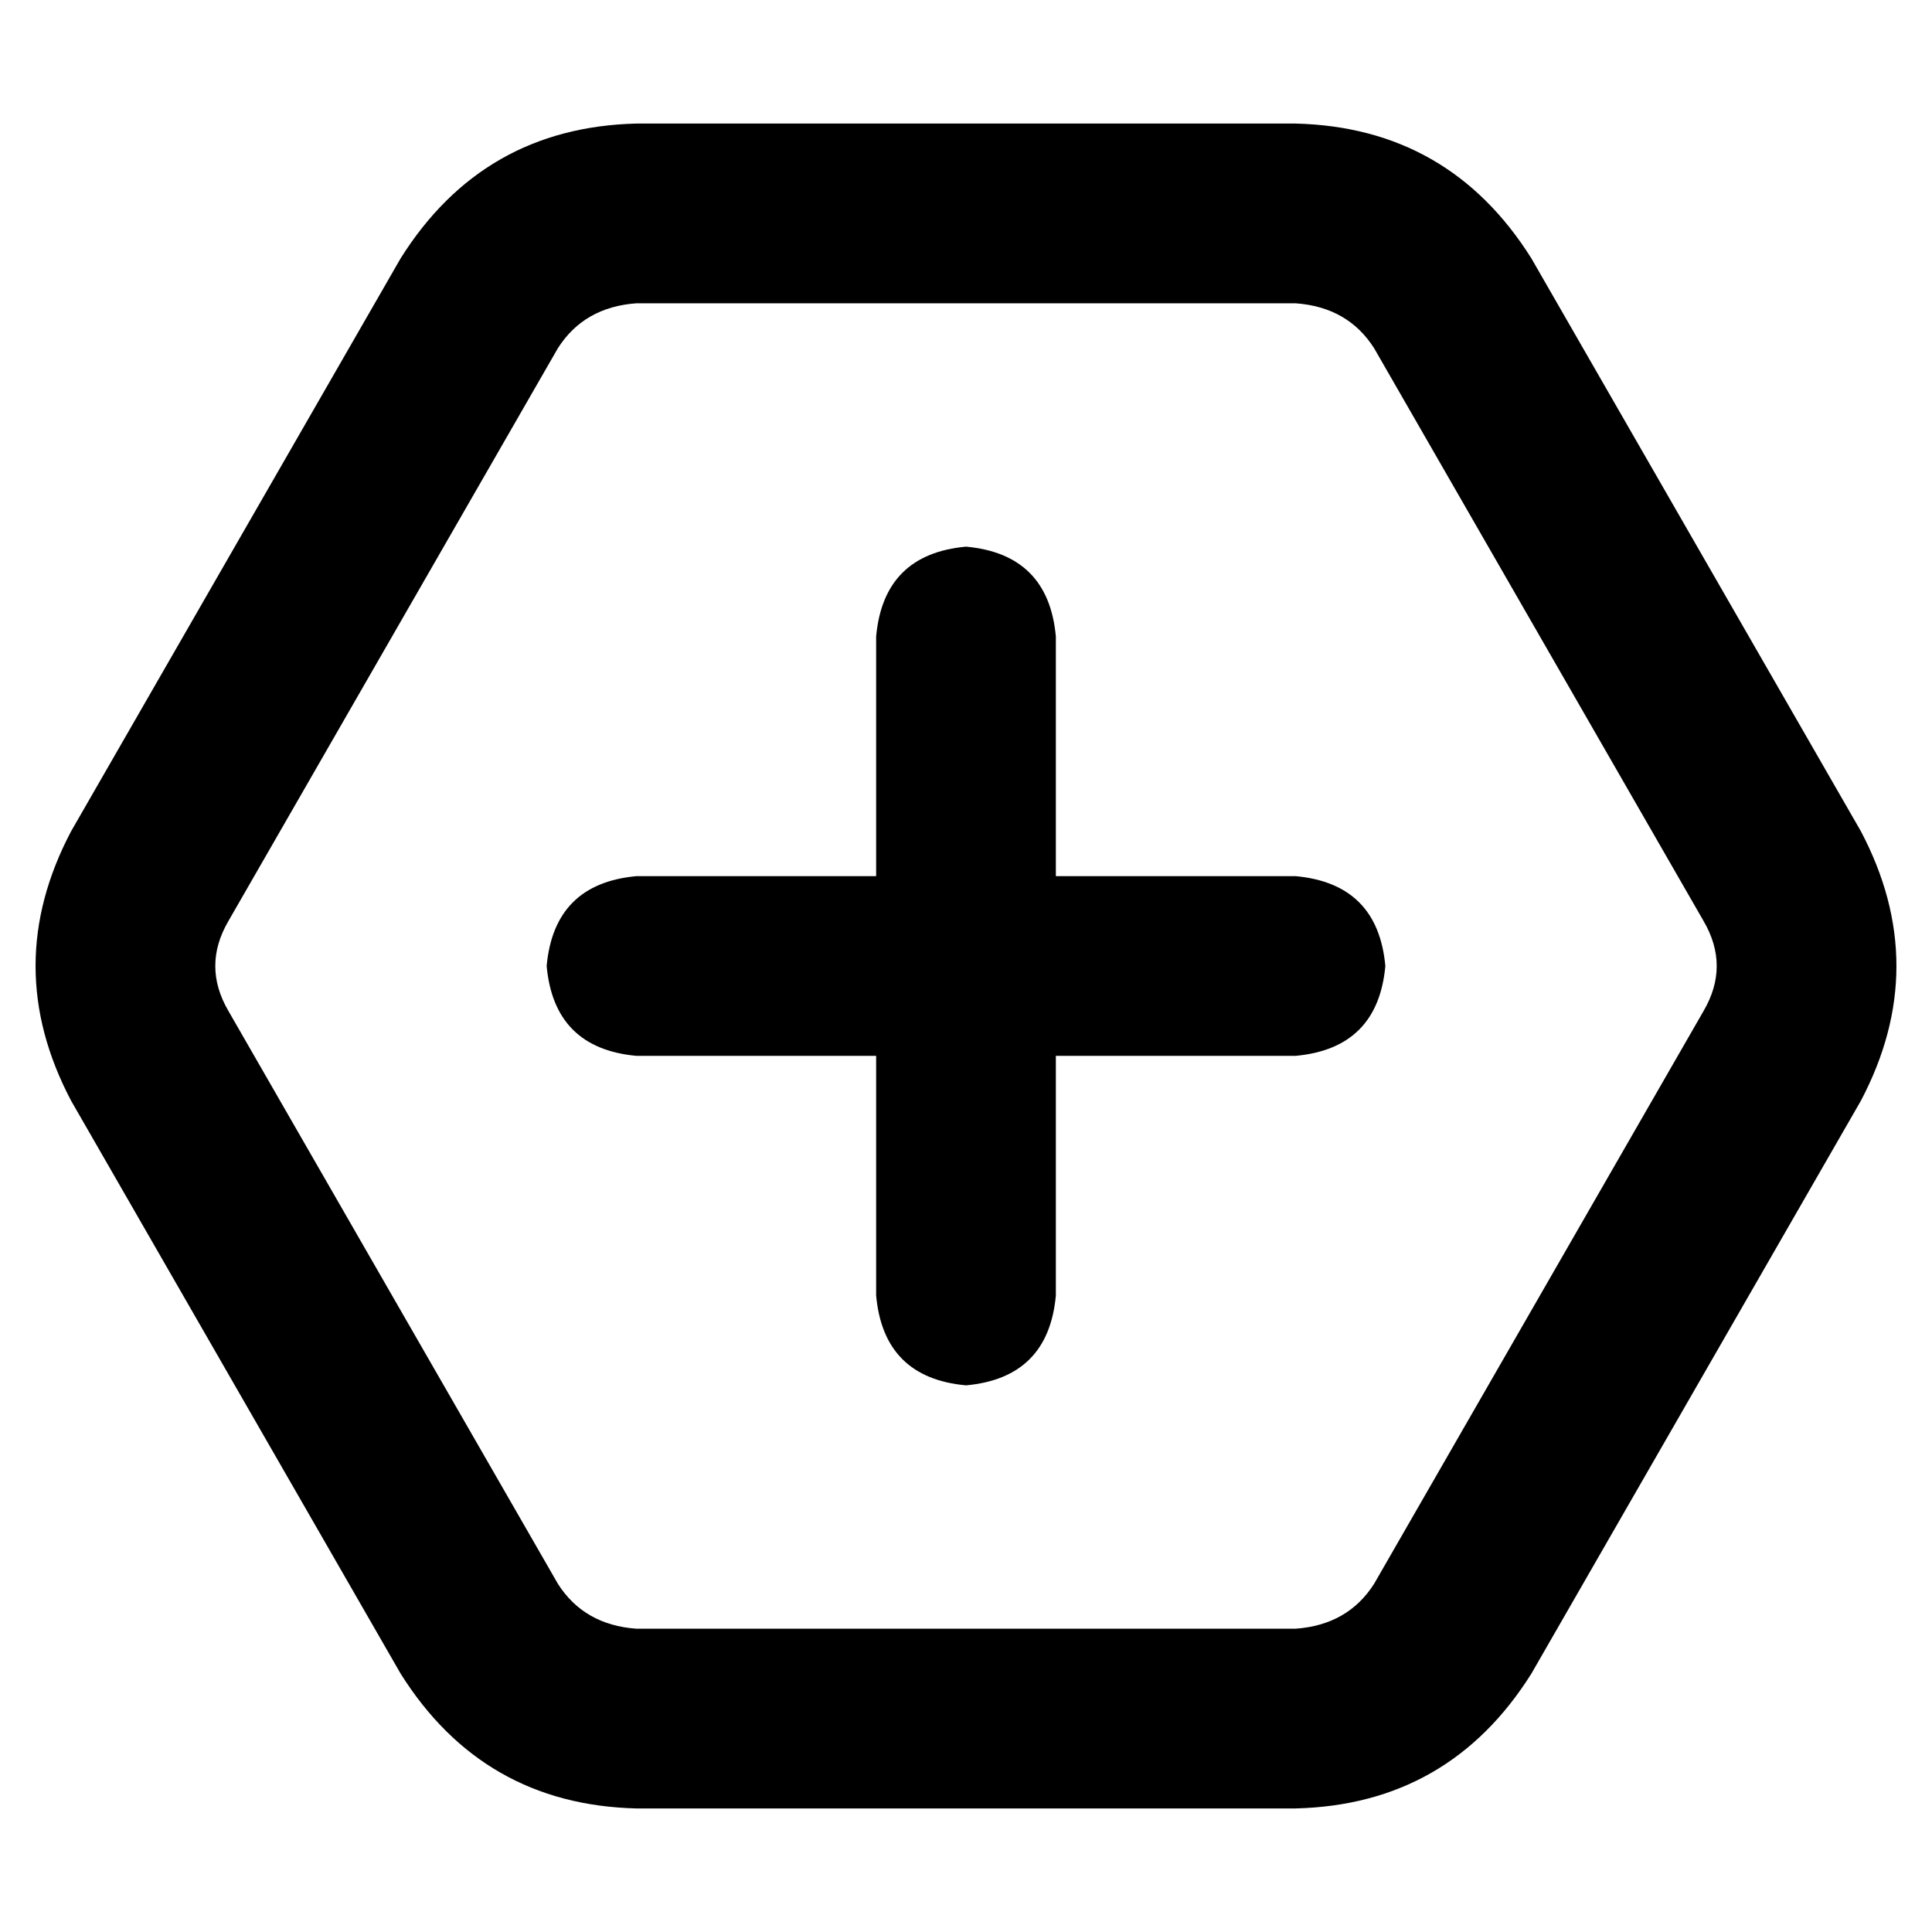 <svg xmlns="http://www.w3.org/2000/svg" viewBox="0 0 512 512">
  <path d="M 18.853 291.721 Q 0 256 18.853 220.279 L 106.171 68.465 L 106.171 68.465 Q 128 33.736 168.682 32.744 L 343.318 32.744 L 343.318 32.744 Q 384 33.736 405.829 68.465 L 493.147 220.279 L 493.147 220.279 Q 512 256 493.147 291.721 L 405.829 443.535 L 405.829 443.535 Q 384 478.264 343.318 479.256 L 168.682 479.256 L 168.682 479.256 Q 128 478.264 106.171 443.535 L 18.853 291.721 L 18.853 291.721 Z M 60.527 244.093 Q 53.581 256 60.527 267.907 L 147.845 419.721 L 147.845 419.721 Q 154.791 430.636 168.682 431.628 L 343.318 431.628 L 343.318 431.628 Q 357.209 430.636 364.155 419.721 L 451.473 267.907 L 451.473 267.907 Q 458.419 256 451.473 244.093 L 364.155 92.279 L 364.155 92.279 Q 357.209 81.364 343.318 80.372 L 168.682 80.372 L 168.682 80.372 Q 154.791 81.364 147.845 92.279 L 60.527 244.093 L 60.527 244.093 Z M 232.186 343.318 L 232.186 279.814 L 232.186 343.318 L 232.186 279.814 L 168.682 279.814 L 168.682 279.814 Q 146.853 277.829 144.868 256 Q 146.853 234.171 168.682 232.186 L 232.186 232.186 L 232.186 232.186 L 232.186 168.682 L 232.186 168.682 Q 234.171 146.853 256 144.868 Q 277.829 146.853 279.814 168.682 L 279.814 232.186 L 279.814 232.186 L 343.318 232.186 L 343.318 232.186 Q 365.147 234.171 367.132 256 Q 365.147 277.829 343.318 279.814 L 279.814 279.814 L 279.814 279.814 L 279.814 343.318 L 279.814 343.318 Q 277.829 365.147 256 367.132 Q 234.171 365.147 232.186 343.318 L 232.186 343.318 Z" />
</svg>